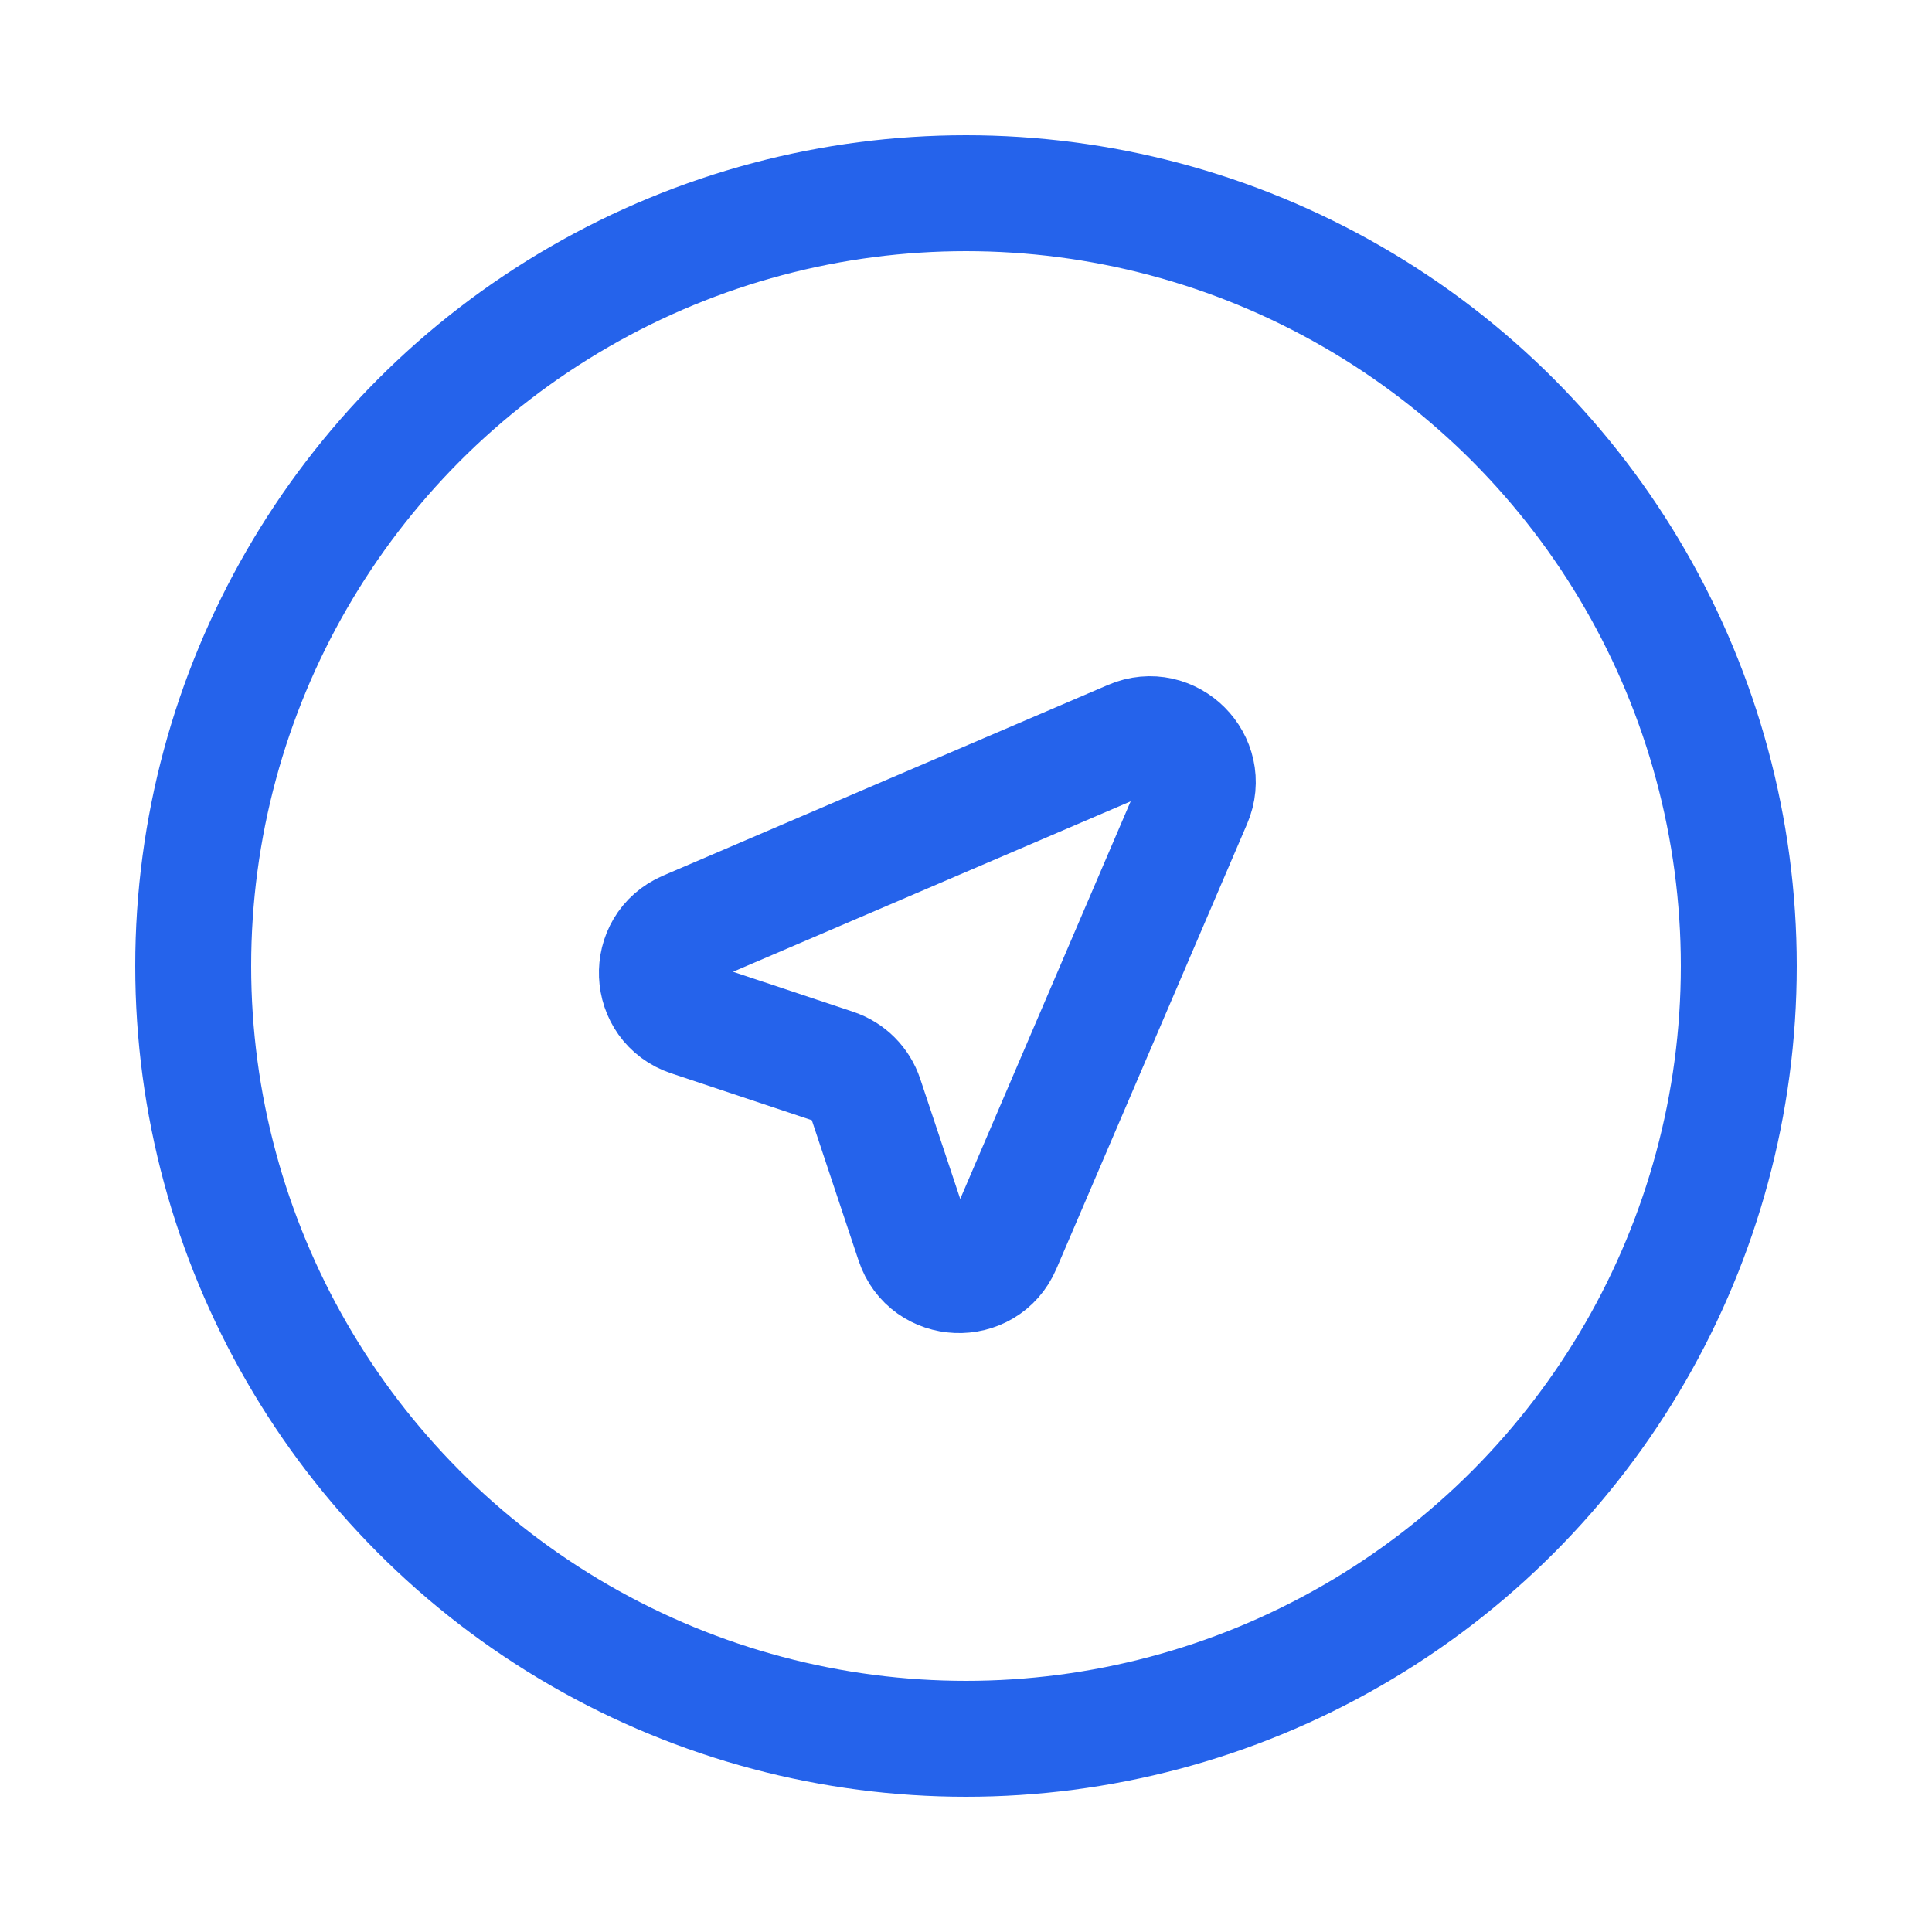 <svg width="25" height="25" viewBox="0 0 25 25" fill="none" xmlns="http://www.w3.org/2000/svg">
<circle cx="12.5" cy="12.5" r="10" stroke="#2563EB" stroke-width="1.5"/>
<path d="M10.803 13.804L8.924 13.178C8.383 12.998 8.352 12.244 8.876 12.02L14.634 9.552C15.148 9.332 15.668 9.852 15.448 10.366L12.98 16.124C12.756 16.648 12.002 16.617 11.822 16.076L11.196 14.197C11.134 14.011 10.989 13.866 10.803 13.804Z" stroke="#2563EB" stroke-width="1.5" stroke-linecap="round" stroke-linejoin="round"/>
</svg>
